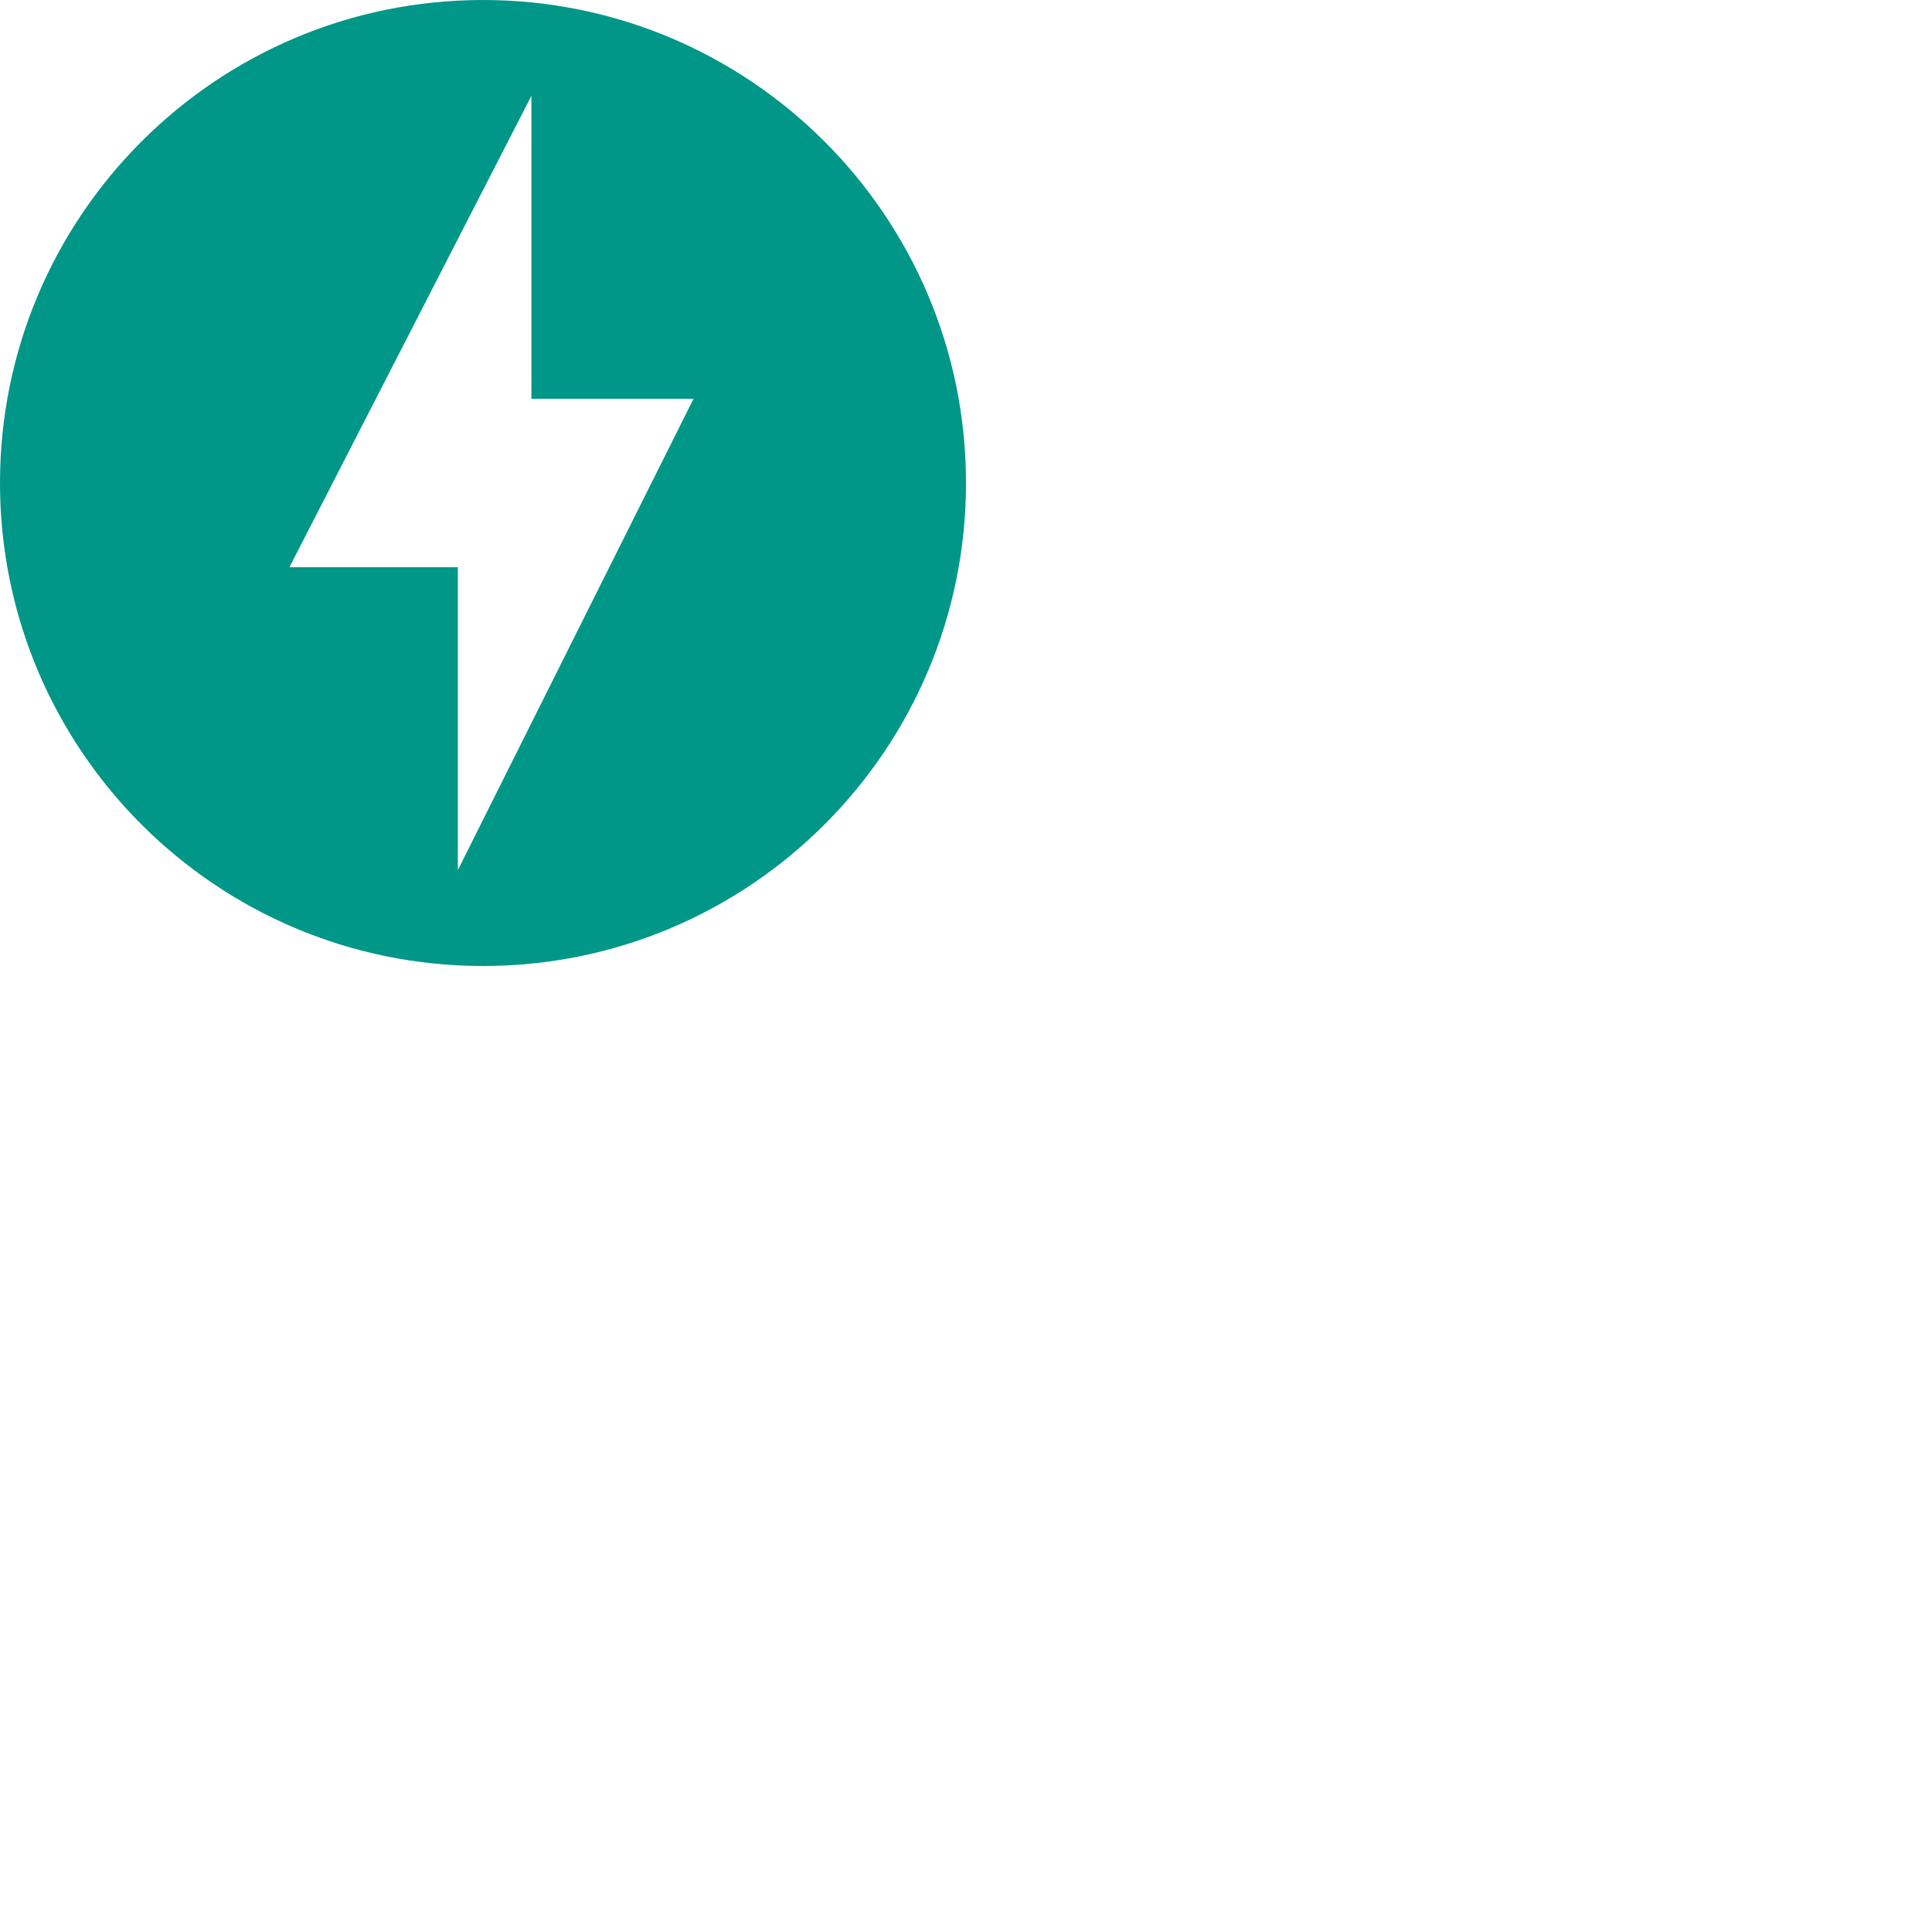 <svg xmlns="http://www.w3.org/2000/svg" version="1.1" viewBox="0 0 512 512" fill="currentColor"><path fill="#009688" d="M128 0C57.33 0 0 57.33 0 128s57.33 128 128 128s128-57.33 128-128S198.67 0 128 0m-6.67 230.605v-80.288H76.699l64.128-124.922v80.288h42.966z"/></svg>